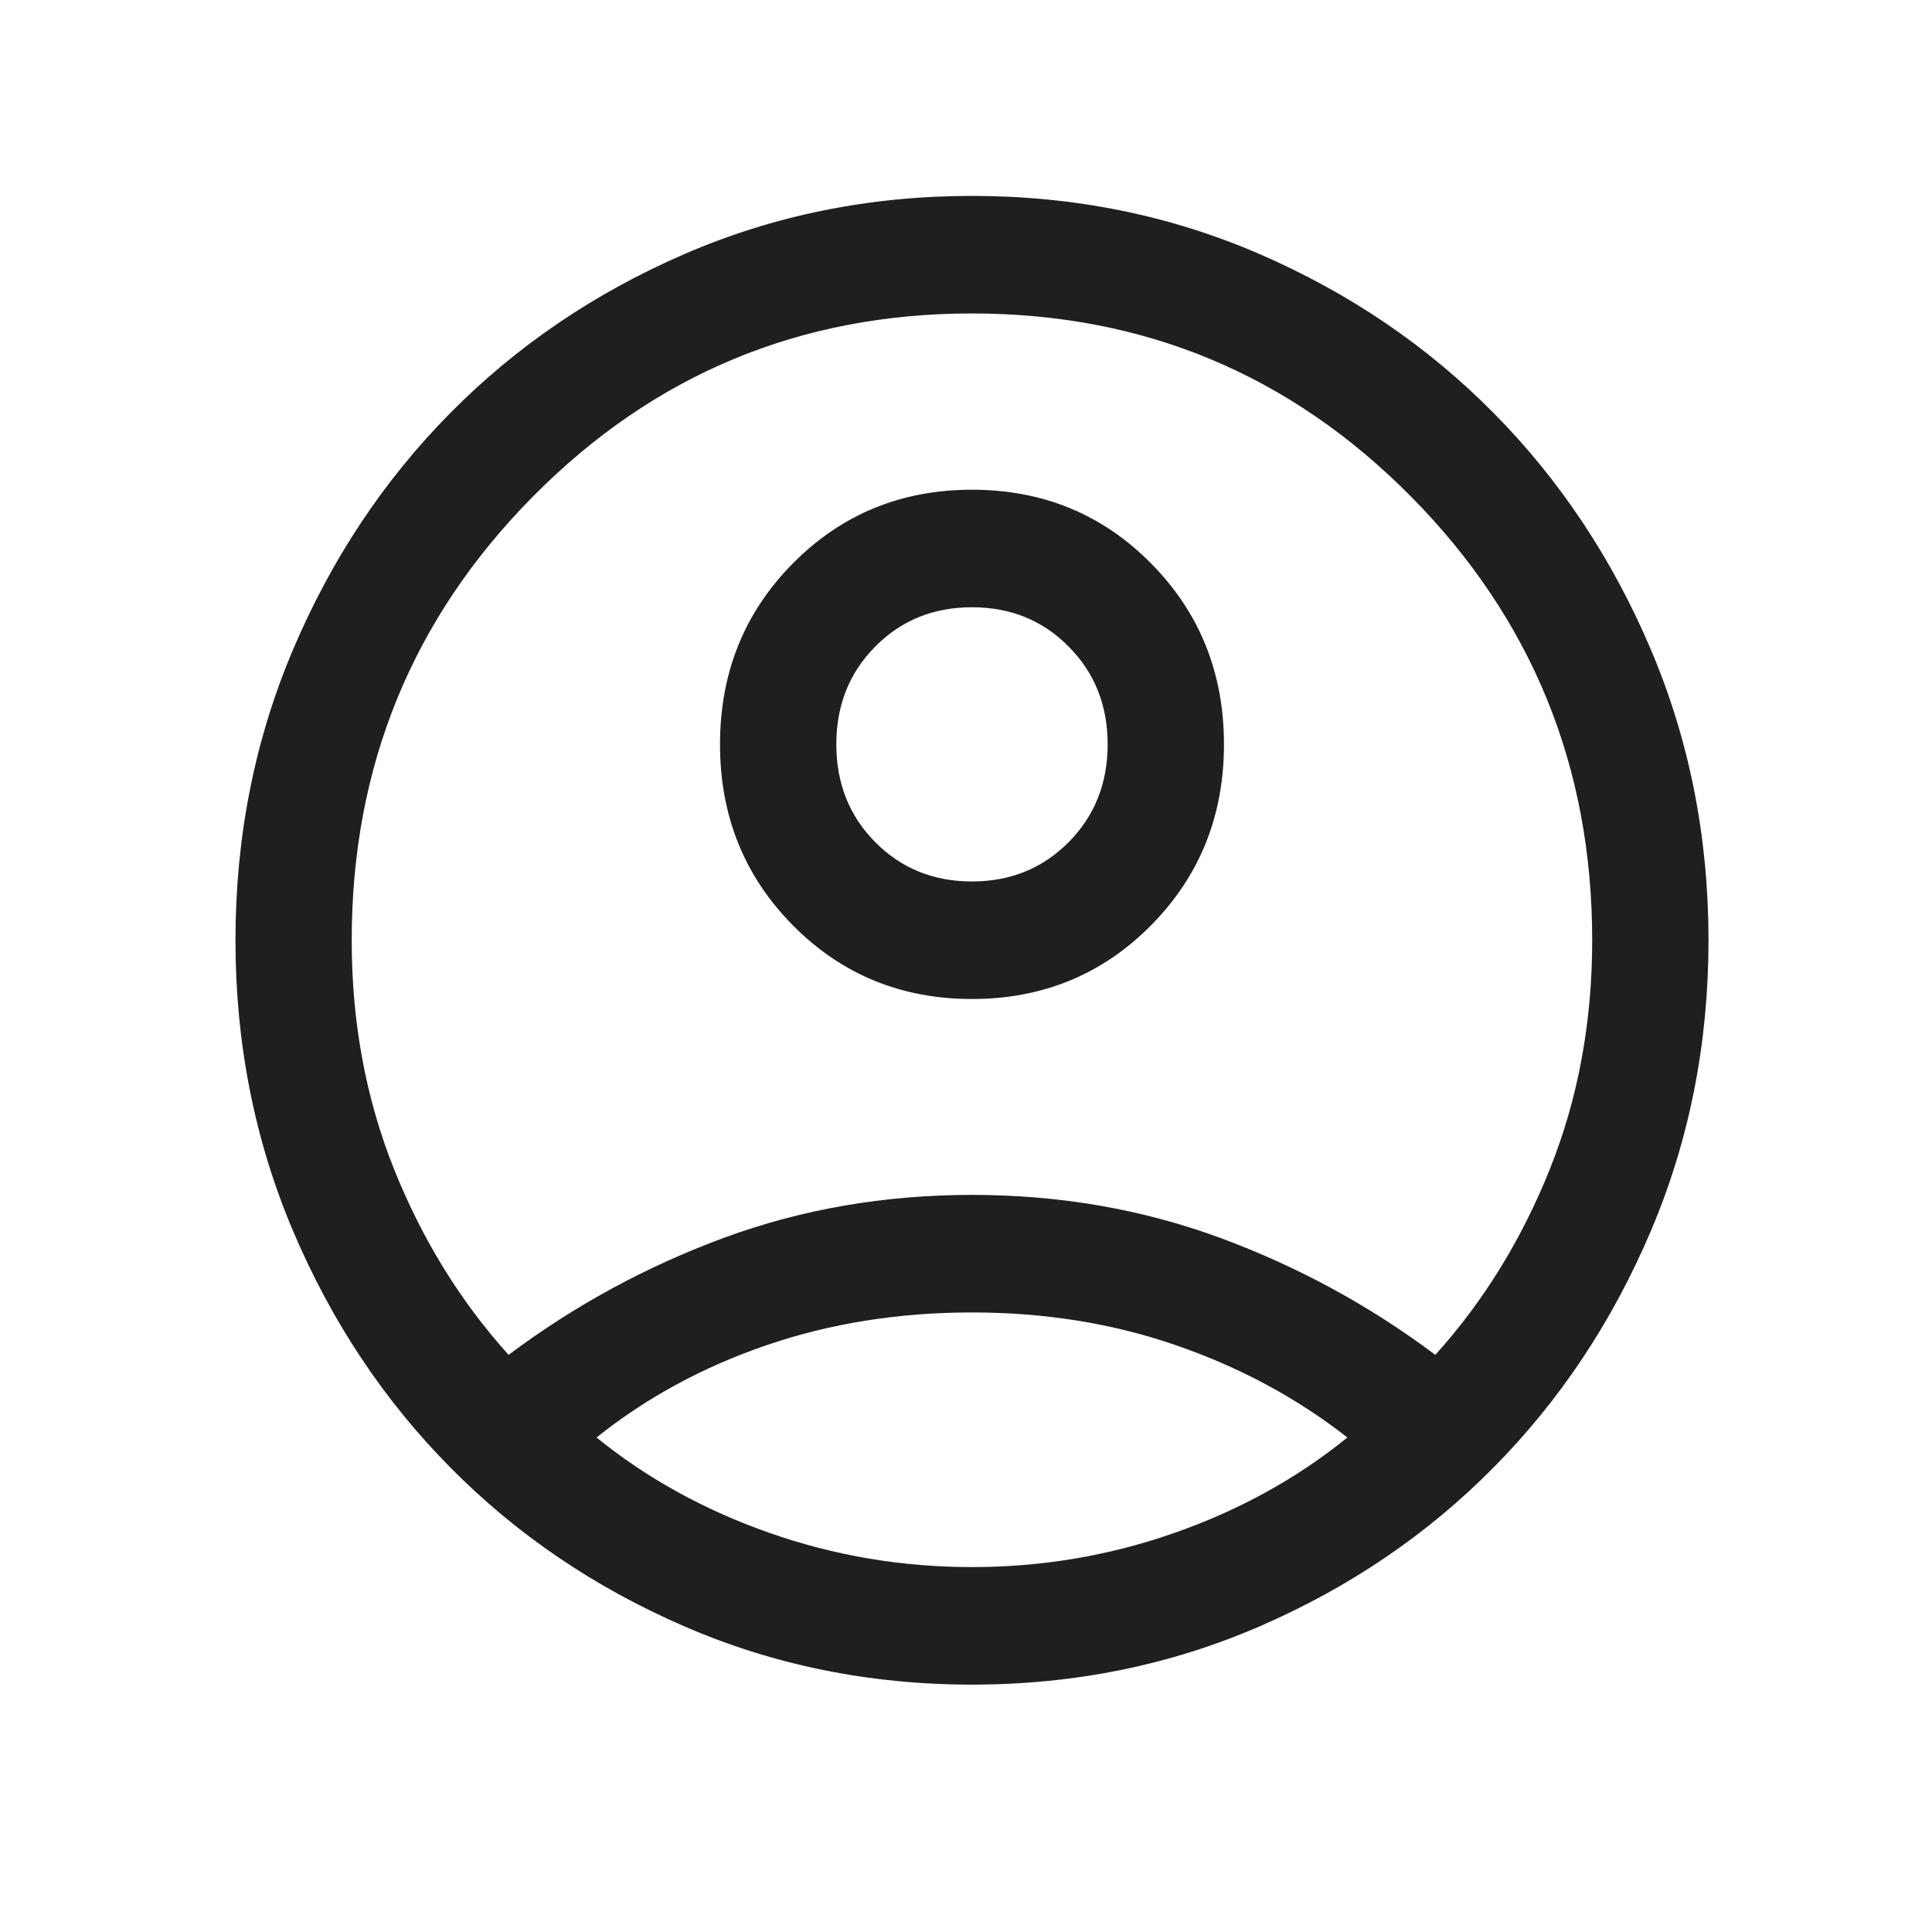 <svg width="25" height="25" viewBox="0 0 25 25" fill="none" xmlns="http://www.w3.org/2000/svg">
<path d="M6.581 17.532C7.434 16.893 8.363 16.388 9.368 16.017C10.373 15.647 11.443 15.462 12.577 15.462C13.711 15.462 14.781 15.647 15.786 16.017C16.791 16.388 17.721 16.893 18.573 17.532C19.197 16.84 19.691 16.038 20.056 15.126C20.42 14.215 20.603 13.229 20.603 12.167C20.603 9.919 19.821 8.005 18.258 6.425C16.694 4.845 14.801 4.056 12.577 4.056C10.353 4.056 8.46 4.845 6.896 6.425C5.333 8.005 4.551 9.919 4.551 12.167C4.551 13.229 4.734 14.215 5.098 15.126C5.463 16.038 5.957 16.84 6.581 17.532ZM12.577 12.927C11.661 12.927 10.889 12.609 10.26 11.974C9.631 11.338 9.317 10.558 9.317 9.632C9.317 8.706 9.631 7.926 10.26 7.29C10.889 6.655 11.661 6.337 12.577 6.337C13.493 6.337 14.265 6.654 14.894 7.29C15.523 7.925 15.838 8.706 15.838 9.632C15.838 10.557 15.523 11.338 14.895 11.973C14.266 12.609 13.493 12.927 12.577 12.927ZM12.577 21.799C11.254 21.799 10.012 21.547 8.853 21.044C7.693 20.541 6.684 19.856 5.827 18.989C4.969 18.122 4.291 17.103 3.793 15.931C3.296 14.759 3.047 13.504 3.047 12.167C3.047 10.829 3.296 9.574 3.793 8.403C4.291 7.231 4.969 6.211 5.827 5.344C6.684 4.477 7.693 3.792 8.853 3.289C10.012 2.786 11.254 2.535 12.577 2.535C13.9 2.535 15.142 2.786 16.302 3.289C17.461 3.792 18.47 4.477 19.327 5.344C20.185 6.211 20.863 7.231 21.361 8.403C21.859 9.574 22.108 10.829 22.108 12.167C22.108 13.504 21.859 14.759 21.361 15.931C20.863 17.103 20.185 18.122 19.327 18.989C18.47 19.856 17.461 20.541 16.302 21.044C15.142 21.547 13.9 21.799 12.577 21.799ZM12.577 20.278C13.482 20.278 14.355 20.131 15.196 19.836C16.037 19.542 16.783 19.13 17.435 18.601C16.783 18.091 16.046 17.694 15.225 17.41C14.404 17.125 13.521 16.983 12.577 16.983C11.633 16.983 10.749 17.123 9.924 17.405C9.1 17.686 8.365 18.085 7.719 18.601C8.371 19.13 9.118 19.542 9.958 19.836C10.799 20.131 11.672 20.278 12.577 20.278ZM12.577 11.406C13.076 11.406 13.493 11.236 13.829 10.897C14.165 10.558 14.333 10.136 14.333 9.632C14.333 9.127 14.165 8.706 13.829 8.367C13.493 8.027 13.076 7.858 12.577 7.858C12.078 7.858 11.661 8.027 11.325 8.367C10.989 8.706 10.822 9.127 10.822 9.632C10.822 10.136 10.989 10.558 11.325 10.897C11.661 11.236 12.078 11.406 12.577 11.406Z" fill="#1F1F1F"/>
</svg>

